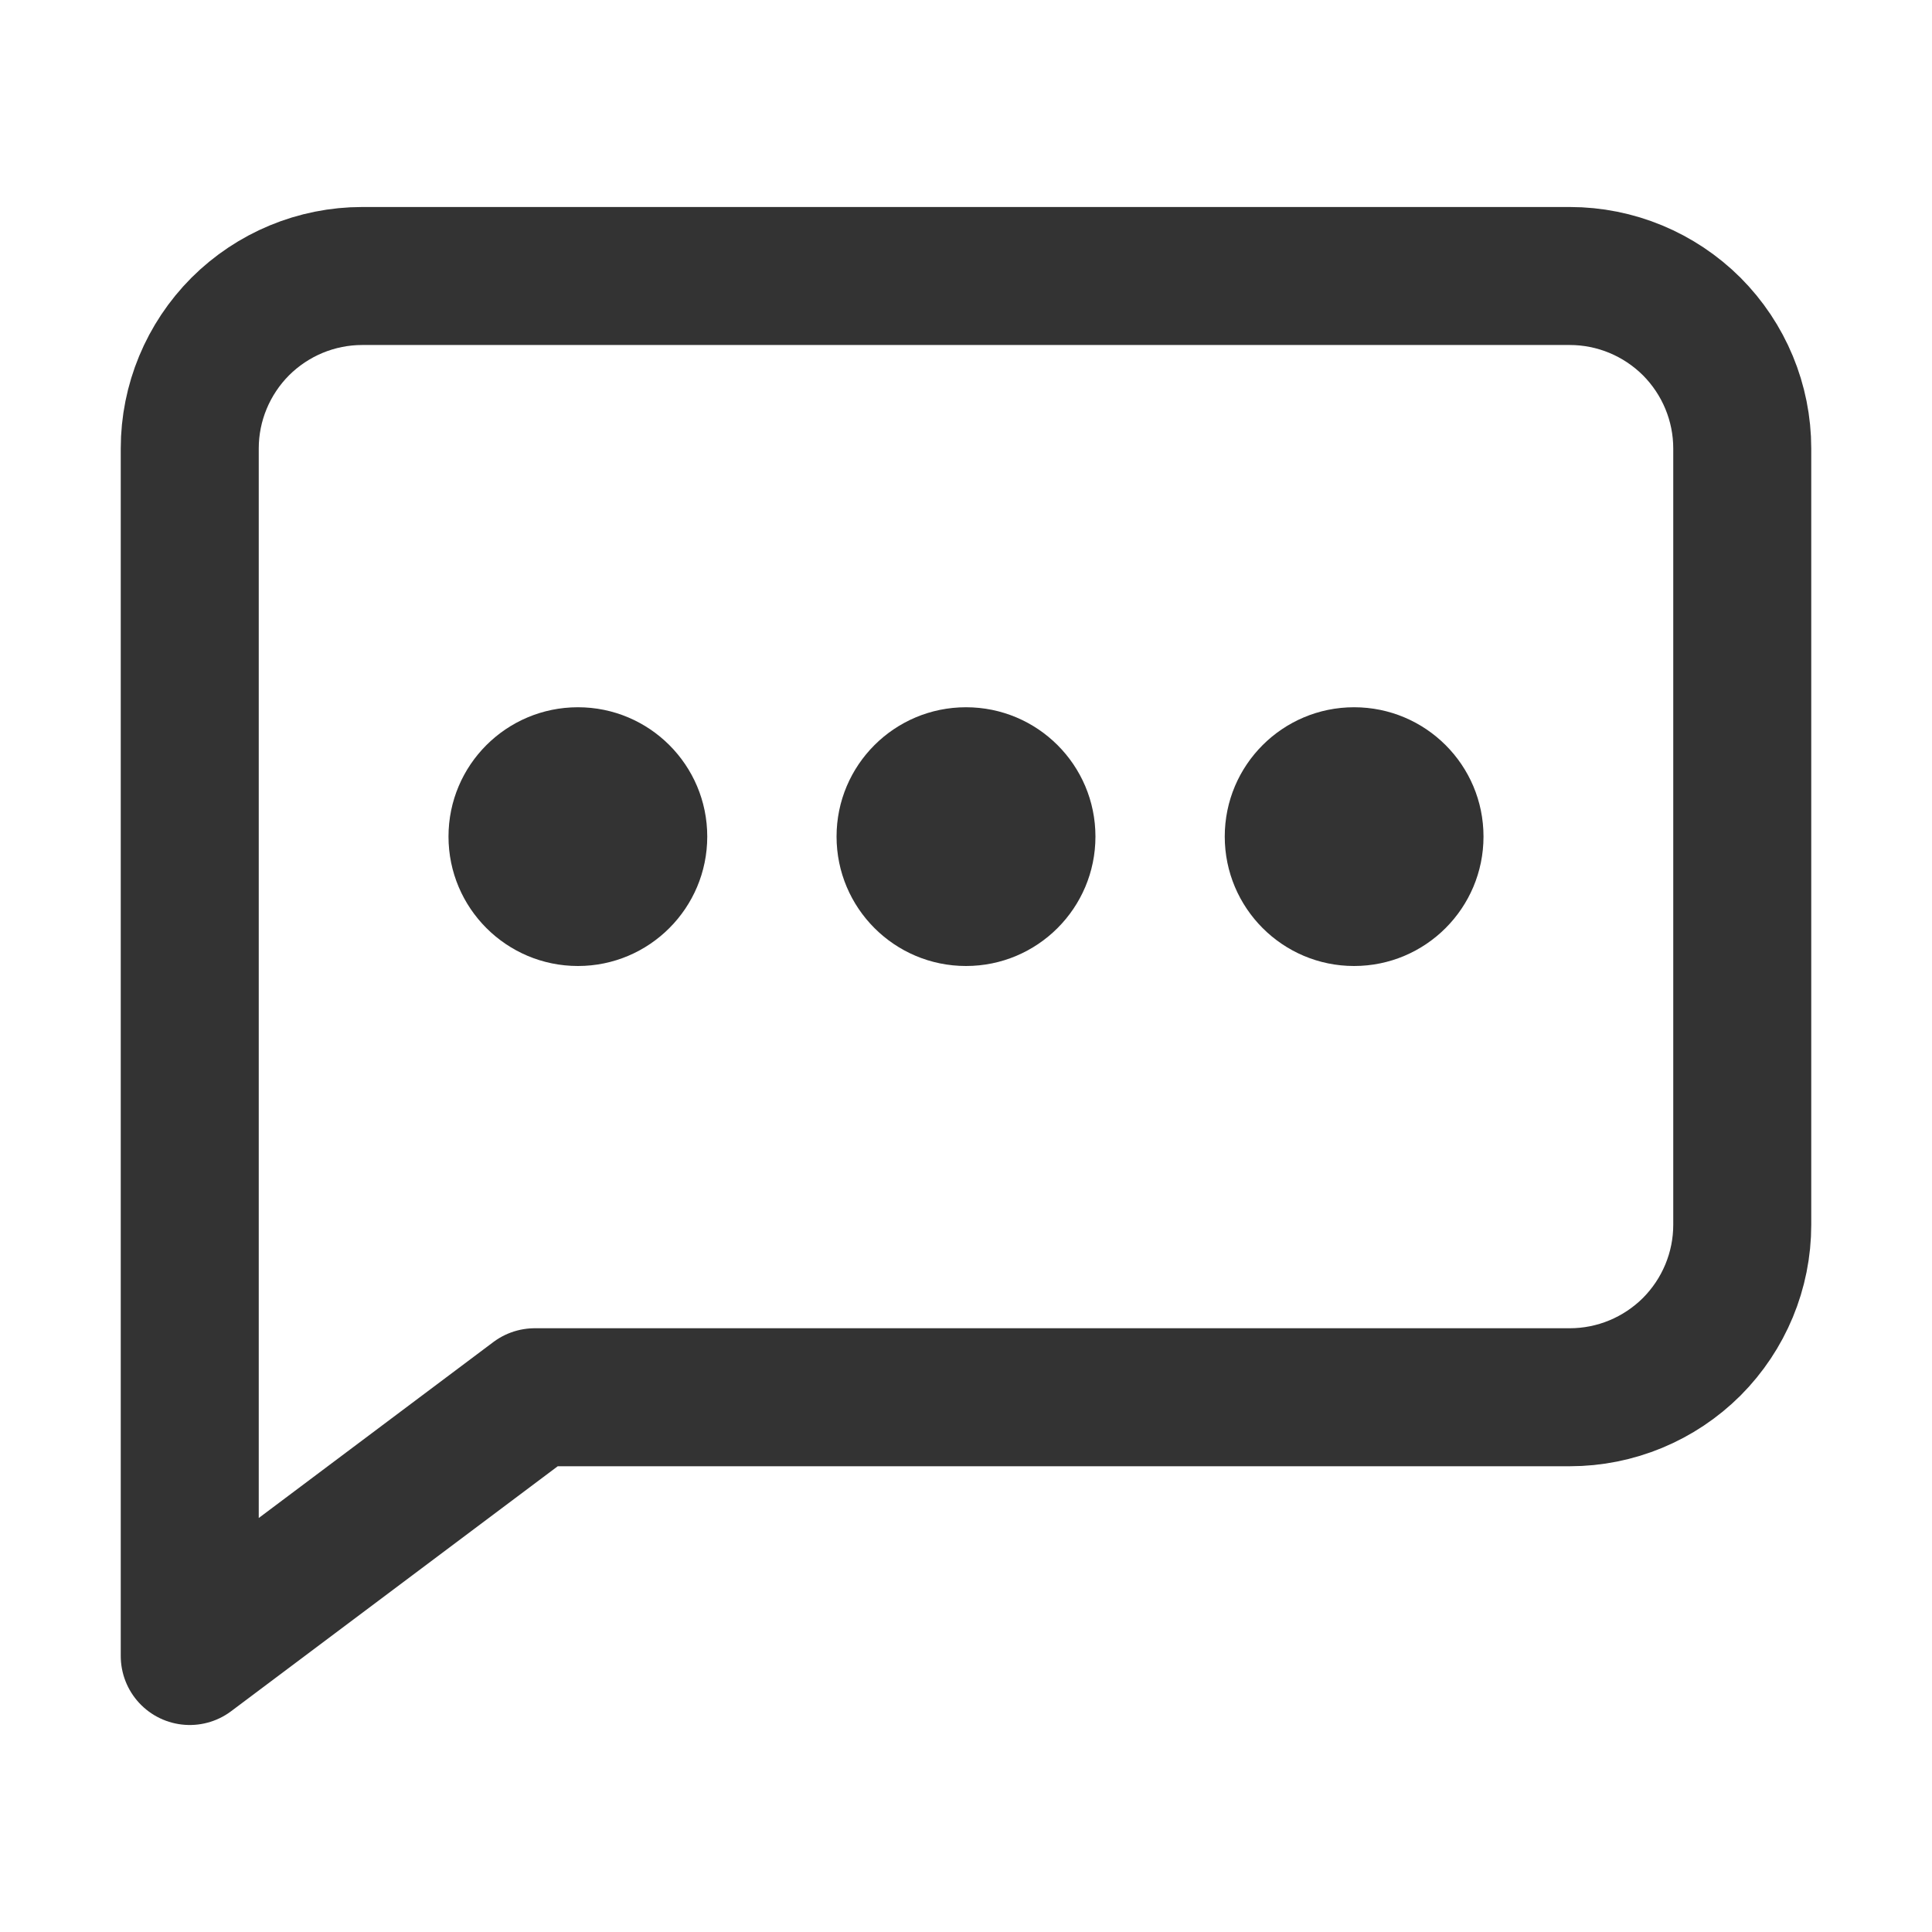 <svg width="14" height="14" viewBox="0 0 14 14" fill="none" xmlns="http://www.w3.org/2000/svg">
<path d="M7.938 6.062C7.938 6.58 7.518 7 7 7C6.482 7 6.062 6.58 6.062 6.062C6.062 5.544 6.482 5.125 7 5.125C7.518 5.125 7.938 5.544 7.938 6.062Z" fill="#333333"/>
<path d="M10.75 6.062C10.75 6.58 10.33 7 9.812 7C9.295 7 8.875 6.58 8.875 6.062C8.875 5.544 9.295 5.125 9.812 5.125C10.33 5.125 10.75 5.544 10.75 6.062Z" fill="#333333"/>
<path d="M5.125 6.062C5.125 6.58 4.705 7 4.188 7C3.67 7 3.25 6.58 3.25 6.062C3.25 5.544 3.67 5.125 4.188 5.125C4.705 5.125 5.125 5.544 5.125 6.062Z" fill="#333333"/>
<path d="M12.625 8.875C12.625 9.207 12.493 9.524 12.259 9.759C12.024 9.993 11.707 10.125 11.375 10.125H3.875L1.375 12V3.25C1.375 2.918 1.507 2.601 1.741 2.366C1.976 2.132 2.293 2 2.625 2H11.375C11.707 2 12.024 2.132 12.259 2.366C12.493 2.601 12.625 2.918 12.625 3.25V8.875Z" stroke="#333333" stroke-linecap="round" stroke-linejoin="round"/>
</svg>
